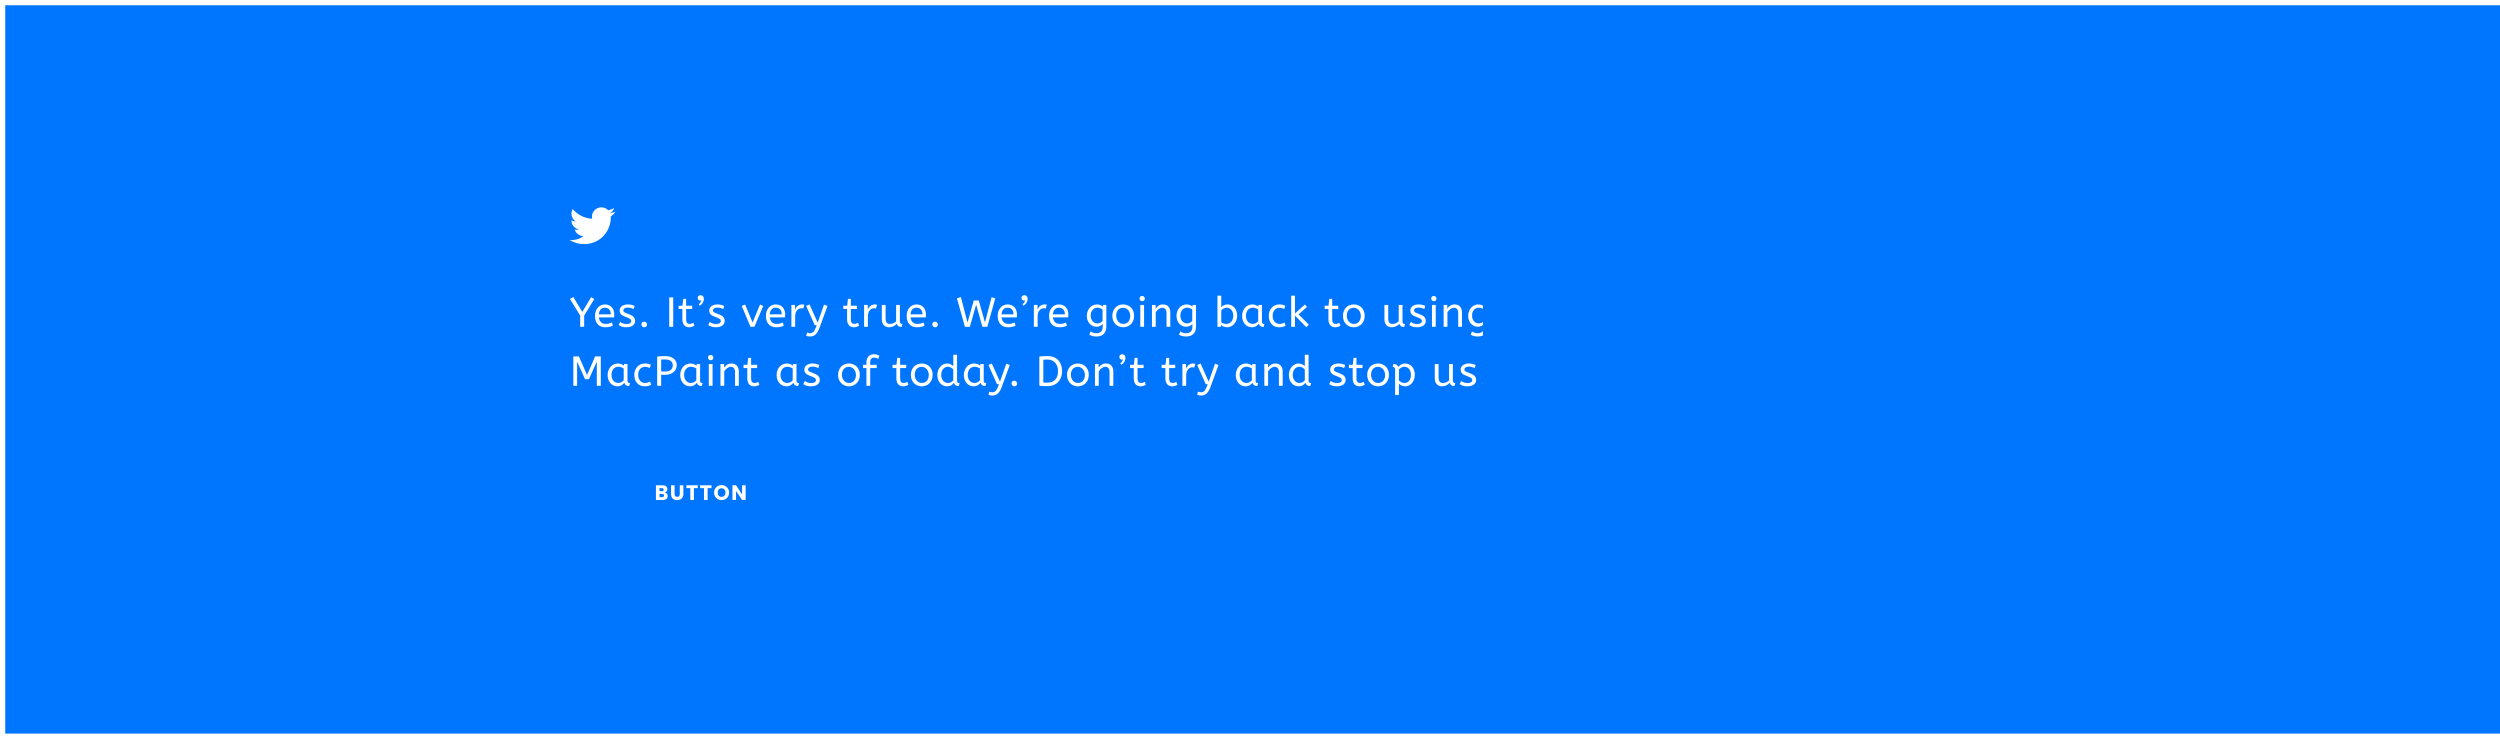 <svg width="1905" height="563" viewBox="0 0 1905 563" fill="none" xmlns="http://www.w3.org/2000/svg">
<g filter="url(#filter0_d)">
<rect x="4" width="2000" height="555" fill="#0076FF"/>
<rect x="434" y="342" width="200" height="58" fill="#0076FF"/>
<path d="M506.62 371.24C507.271 371.379 507.793 371.704 508.188 372.216C508.583 372.717 508.78 373.293 508.78 373.944C508.78 374.883 508.449 375.629 507.788 376.184C507.137 376.728 506.225 377 505.052 377H499.82V365.768H504.876C506.017 365.768 506.908 366.029 507.548 366.552C508.199 367.075 508.524 367.784 508.524 368.68C508.524 369.341 508.348 369.891 507.996 370.328C507.655 370.765 507.196 371.069 506.62 371.24ZM502.556 370.312H504.348C504.796 370.312 505.137 370.216 505.372 370.024C505.617 369.821 505.74 369.528 505.74 369.144C505.74 368.76 505.617 368.467 505.372 368.264C505.137 368.061 504.796 367.96 504.348 367.96H502.556V370.312ZM504.572 374.792C505.031 374.792 505.383 374.691 505.628 374.488C505.884 374.275 506.012 373.971 506.012 373.576C506.012 373.181 505.879 372.872 505.612 372.648C505.356 372.424 504.999 372.312 504.54 372.312H502.556V374.792H504.572ZM514.055 365.768V372.488C514.055 373.16 514.22 373.677 514.551 374.04C514.882 374.403 515.367 374.584 516.007 374.584C516.647 374.584 517.138 374.403 517.479 374.04C517.82 373.677 517.991 373.16 517.991 372.488V365.768H520.727V372.472C520.727 373.475 520.514 374.323 520.087 375.016C519.66 375.709 519.084 376.232 518.359 376.584C517.644 376.936 516.844 377.112 515.959 377.112C515.074 377.112 514.279 376.941 513.575 376.6C512.882 376.248 512.332 375.725 511.927 375.032C511.522 374.328 511.319 373.475 511.319 372.472V365.768H514.055ZM531.728 365.768V367.96H528.752V377H526.016V367.96H523.04V365.768H531.728ZM542.181 365.768V367.96H539.205V377H536.469V367.96H533.493V365.768H542.181ZM549.867 377.112C548.811 377.112 547.84 376.867 546.955 376.376C546.08 375.885 545.381 375.203 544.859 374.328C544.346 373.443 544.09 372.451 544.09 371.352C544.09 370.253 544.346 369.267 544.859 368.392C545.381 367.517 546.08 366.835 546.955 366.344C547.84 365.853 548.811 365.608 549.867 365.608C550.923 365.608 551.888 365.853 552.763 366.344C553.648 366.835 554.341 367.517 554.843 368.392C555.355 369.267 555.611 370.253 555.611 371.352C555.611 372.451 555.355 373.443 554.843 374.328C554.331 375.203 553.637 375.885 552.763 376.376C551.888 376.867 550.923 377.112 549.867 377.112ZM549.867 374.616C550.763 374.616 551.477 374.317 552.01 373.72C552.555 373.123 552.827 372.333 552.827 371.352C552.827 370.36 552.555 369.571 552.01 368.984C551.477 368.387 550.763 368.088 549.867 368.088C548.96 368.088 548.235 368.381 547.691 368.968C547.157 369.555 546.891 370.349 546.891 371.352C546.891 372.344 547.157 373.139 547.691 373.736C548.235 374.323 548.96 374.616 549.867 374.616ZM568.181 377H565.445L560.869 370.072V377H558.133V365.768H560.869L565.445 372.728V365.768H568.181V377Z" fill="white"/>
<g clip-path="url(#clip0)">
<path d="M443.728 233.672L450.448 222.44L452.848 223.848L445.136 236.488V245H442.096V236.488L434.32 223.848L436.88 222.312L443.728 233.672ZM456.335 237.864C456.527 239.421 457.071 240.637 457.967 241.512C458.863 242.387 460.047 242.824 461.519 242.824C462.479 242.824 463.343 242.728 464.111 242.536C464.879 242.323 465.615 242.056 466.319 241.736L466.991 244.2C466.223 244.563 465.359 244.851 464.399 245.064C463.439 245.277 462.362 245.384 461.167 245.384C459.973 245.384 458.895 245.192 457.935 244.808C456.975 244.403 456.154 243.837 455.471 243.112C454.81 242.365 454.298 241.459 453.935 240.392C453.573 239.304 453.391 238.067 453.391 236.68C453.391 235.443 453.573 234.291 453.935 233.224C454.298 232.157 454.81 231.24 455.471 230.472C456.133 229.683 456.922 229.075 457.839 228.648C458.757 228.2 459.781 227.976 460.911 227.976C462.106 227.976 463.151 228.179 464.047 228.584C464.943 228.989 465.69 229.544 466.287 230.248C466.885 230.952 467.333 231.773 467.631 232.712C467.93 233.651 468.079 234.643 468.079 235.688C468.079 236.435 468.047 237.16 467.983 237.864H456.335ZM460.847 230.472C459.589 230.472 458.554 230.899 457.743 231.752C456.954 232.605 456.474 233.864 456.303 235.528H465.423C465.423 233.907 465.018 232.659 464.207 231.784C463.397 230.909 462.277 230.472 460.847 230.472ZM472.583 241.256C473.137 241.747 473.831 242.141 474.663 242.44C475.516 242.739 476.423 242.888 477.383 242.888C478.577 242.888 479.473 242.696 480.071 242.312C480.689 241.907 480.999 241.395 480.999 240.776C480.999 240.456 480.935 240.157 480.807 239.88C480.7 239.603 480.487 239.336 480.167 239.08C479.868 238.824 479.452 238.579 478.919 238.344C478.385 238.088 477.692 237.811 476.839 237.512C475.26 236.979 474.087 236.349 473.319 235.624C472.551 234.877 472.167 233.853 472.167 232.552C472.167 231.912 472.305 231.315 472.583 230.76C472.881 230.205 473.297 229.725 473.831 229.32C474.385 228.893 475.047 228.563 475.815 228.328C476.604 228.093 477.5 227.976 478.503 227.976C479.591 227.976 480.54 228.093 481.351 228.328C482.183 228.541 482.929 228.819 483.591 229.16L482.791 231.528C482.215 231.187 481.553 230.909 480.807 230.696C480.081 230.483 479.271 230.376 478.375 230.376C477.265 230.376 476.423 230.6 475.847 231.048C475.271 231.496 474.983 231.987 474.983 232.52C474.983 232.776 475.025 233.011 475.111 233.224C475.217 233.437 475.399 233.64 475.655 233.832C475.911 234.024 476.252 234.216 476.679 234.408C477.105 234.6 477.639 234.803 478.279 235.016C479.324 235.379 480.209 235.752 480.935 236.136C481.66 236.499 482.247 236.904 482.695 237.352C483.143 237.8 483.463 238.291 483.655 238.824C483.847 239.336 483.943 239.912 483.943 240.552C483.943 241.299 483.783 241.971 483.463 242.568C483.143 243.165 482.695 243.677 482.119 244.104C481.543 244.509 480.839 244.819 480.007 245.032C479.196 245.267 478.289 245.384 477.287 245.384C476.007 245.384 474.865 245.224 473.863 244.904C472.86 244.584 472.028 244.168 471.367 243.656L472.583 241.256ZM488.76 243.24C488.76 242.579 488.942 242.056 489.304 241.672C489.688 241.288 490.222 241.096 490.904 241.096C491.459 241.096 491.95 241.309 492.376 241.736C492.824 242.163 493.048 242.664 493.048 243.24C493.048 243.88 492.846 244.403 492.44 244.808C492.035 245.192 491.523 245.384 490.904 245.384C490.328 245.384 489.827 245.171 489.4 244.744C488.974 244.317 488.76 243.816 488.76 243.24ZM509.949 245V222.6H512.989V245H509.949ZM520.643 223.72H522.851V228.968H527.459V231.464H522.851V239.496C522.851 240.115 522.915 240.637 523.043 241.064C523.192 241.491 523.384 241.832 523.619 242.088C523.854 242.344 524.131 242.536 524.451 242.664C524.792 242.771 525.144 242.824 525.507 242.824C526.04 242.824 526.542 242.739 527.011 242.568C527.48 242.397 527.928 242.195 528.355 241.96L529.155 244.264C528.728 244.52 528.152 244.765 527.427 245C526.702 245.256 525.944 245.384 525.155 245.384C523.555 245.384 522.286 244.861 521.347 243.816C520.43 242.771 519.971 241.256 519.971 239.272V231.464H517.091V228.968H520.035L520.643 223.72ZM531.658 222.984C531.658 222.365 531.861 221.875 532.266 221.512C532.672 221.128 533.184 220.936 533.802 220.936C534.549 220.936 535.157 221.181 535.626 221.672C536.117 222.163 536.362 222.867 536.362 223.784C536.362 224.765 536.074 225.736 535.498 226.696C534.944 227.635 534.154 228.381 533.13 228.936L532.394 227.816C532.949 227.432 533.386 227.005 533.706 226.536C534.048 226.067 534.272 225.523 534.378 224.904C534.186 224.989 533.962 225.032 533.706 225.032C533.109 225.032 532.618 224.84 532.234 224.456C531.85 224.072 531.658 223.581 531.658 222.984ZM540.853 241.256C541.408 241.747 542.101 242.141 542.933 242.44C543.787 242.739 544.693 242.888 545.653 242.888C546.848 242.888 547.744 242.696 548.341 242.312C548.96 241.907 549.269 241.395 549.269 240.776C549.269 240.456 549.205 240.157 549.077 239.88C548.971 239.603 548.757 239.336 548.437 239.08C548.139 238.824 547.723 238.579 547.189 238.344C546.656 238.088 545.963 237.811 545.109 237.512C543.531 236.979 542.357 236.349 541.589 235.624C540.821 234.877 540.437 233.853 540.437 232.552C540.437 231.912 540.576 231.315 540.853 230.76C541.152 230.205 541.568 229.725 542.101 229.32C542.656 228.893 543.317 228.563 544.085 228.328C544.875 228.093 545.771 227.976 546.773 227.976C547.861 227.976 548.811 228.093 549.621 228.328C550.453 228.541 551.2 228.819 551.861 229.16L551.061 231.528C550.485 231.187 549.824 230.909 549.077 230.696C548.352 230.483 547.541 230.376 546.645 230.376C545.536 230.376 544.693 230.6 544.117 231.048C543.541 231.496 543.253 231.987 543.253 232.52C543.253 232.776 543.296 233.011 543.381 233.224C543.488 233.437 543.669 233.64 543.925 233.832C544.181 234.024 544.523 234.216 544.949 234.408C545.376 234.6 545.909 234.803 546.549 235.016C547.595 235.379 548.48 235.752 549.205 236.136C549.931 236.499 550.517 236.904 550.965 237.352C551.413 237.8 551.733 238.291 551.925 238.824C552.117 239.336 552.213 239.912 552.213 240.552C552.213 241.299 552.053 241.971 551.733 242.568C551.413 243.165 550.965 243.677 550.389 244.104C549.813 244.509 549.109 244.819 548.277 245.032C547.467 245.267 546.56 245.384 545.557 245.384C544.277 245.384 543.136 245.224 542.133 244.904C541.131 244.584 540.299 244.168 539.637 243.656L540.853 241.256ZM565.178 229.128L567.802 228.04L573.466 241.736L579.13 228.04L581.594 229.128L574.874 245H571.866L565.178 229.128ZM586.568 237.864C586.76 239.421 587.304 240.637 588.2 241.512C589.096 242.387 590.28 242.824 591.752 242.824C592.712 242.824 593.576 242.728 594.344 242.536C595.112 242.323 595.848 242.056 596.552 241.736L597.224 244.2C596.456 244.563 595.592 244.851 594.632 245.064C593.672 245.277 592.595 245.384 591.4 245.384C590.205 245.384 589.128 245.192 588.168 244.808C587.208 244.403 586.387 243.837 585.704 243.112C585.043 242.365 584.531 241.459 584.168 240.392C583.805 239.304 583.624 238.067 583.624 236.68C583.624 235.443 583.805 234.291 584.168 233.224C584.531 232.157 585.043 231.24 585.704 230.472C586.365 229.683 587.155 229.075 588.072 228.648C588.989 228.2 590.013 227.976 591.144 227.976C592.339 227.976 593.384 228.179 594.28 228.584C595.176 228.989 595.923 229.544 596.52 230.248C597.117 230.952 597.565 231.773 597.864 232.712C598.163 233.651 598.312 234.643 598.312 235.688C598.312 236.435 598.28 237.16 598.216 237.864H586.568ZM591.08 230.472C589.821 230.472 588.787 230.899 587.976 231.752C587.187 232.605 586.707 233.864 586.536 235.528H595.656C595.656 233.907 595.251 232.659 594.44 231.784C593.629 230.909 592.509 230.472 591.08 230.472ZM612.063 231.144C611.658 230.973 611.178 230.888 610.623 230.888C610.026 230.888 609.439 231.016 608.863 231.272C608.309 231.528 607.807 231.912 607.359 232.424C606.933 232.936 606.581 233.597 606.303 234.408C606.047 235.197 605.919 236.136 605.919 237.224V245H603.039V228.36H605.823V231.976C606.015 231.464 606.271 230.963 606.591 230.472C606.911 229.981 607.285 229.555 607.711 229.192C608.159 228.829 608.671 228.541 609.247 228.328C609.823 228.093 610.463 227.976 611.167 227.976C611.487 227.976 611.797 227.997 612.095 228.04C612.415 228.061 612.693 228.104 612.927 228.168L612.063 231.144ZM617.125 252.424C616.485 252.424 615.92 252.36 615.429 252.232C614.96 252.104 614.587 251.955 614.309 251.784L614.949 249.384C615.205 249.533 615.515 249.661 615.877 249.768C616.261 249.875 616.699 249.928 617.189 249.928C617.637 249.928 618.053 249.864 618.437 249.736C618.843 249.608 619.227 249.384 619.589 249.064C619.952 248.744 620.293 248.307 620.613 247.752C620.955 247.197 621.285 246.504 621.605 245.672L622.341 243.752H620.805L614.309 229.128L616.869 227.976L623.077 241.832L627.909 228.104L630.565 229.128L624.453 245.832C623.984 247.112 623.483 248.168 622.949 249C622.437 249.853 621.883 250.536 621.285 251.048C620.688 251.56 620.037 251.912 619.333 252.104C618.651 252.317 617.915 252.424 617.125 252.424ZM646.143 223.72H648.351V228.968H652.959V231.464H648.351V239.496C648.351 240.115 648.415 240.637 648.543 241.064C648.692 241.491 648.884 241.832 649.119 242.088C649.353 242.344 649.631 242.536 649.951 242.664C650.292 242.771 650.644 242.824 651.007 242.824C651.54 242.824 652.041 242.739 652.511 242.568C652.98 242.397 653.428 242.195 653.855 241.96L654.655 244.264C654.228 244.52 653.652 244.765 652.927 245C652.201 245.256 651.444 245.384 650.655 245.384C649.055 245.384 647.785 244.861 646.847 243.816C645.929 242.771 645.471 241.256 645.471 239.272V231.464H642.591V228.968H645.535L646.143 223.72ZM667.462 231.144C667.057 230.973 666.577 230.888 666.022 230.888C665.425 230.888 664.838 231.016 664.262 231.272C663.708 231.528 663.206 231.912 662.758 232.424C662.332 232.936 661.98 233.597 661.702 234.408C661.446 235.197 661.318 236.136 661.318 237.224V245H658.438V228.36H661.222V231.976C661.414 231.464 661.67 230.963 661.99 230.472C662.31 229.981 662.684 229.555 663.11 229.192C663.558 228.829 664.07 228.541 664.646 228.328C665.222 228.093 665.862 227.976 666.566 227.976C666.886 227.976 667.196 227.997 667.494 228.04C667.814 228.061 668.092 228.104 668.326 228.168L667.462 231.144ZM686.989 245.16C685.965 245.16 685.154 244.957 684.557 244.552C683.959 244.147 683.543 243.56 683.309 242.792C682.562 243.56 681.698 244.189 680.717 244.68C679.757 245.149 678.701 245.384 677.549 245.384C676.823 245.384 676.119 245.267 675.437 245.032C674.775 244.819 674.178 244.467 673.645 243.976C673.133 243.485 672.717 242.845 672.397 242.056C672.098 241.267 671.949 240.307 671.949 239.176V228.36H674.829V238.792C674.829 240.093 675.095 241.096 675.629 241.8C676.183 242.483 677.005 242.824 678.093 242.824C678.989 242.824 679.842 242.653 680.653 242.312C681.463 241.949 682.189 241.469 682.829 240.872V228.36H685.709V240.68C685.709 241.149 685.762 241.533 685.869 241.832C685.975 242.109 686.114 242.333 686.285 242.504C686.455 242.653 686.658 242.76 686.893 242.824C687.127 242.888 687.362 242.92 687.597 242.92L686.989 245.16ZM693.822 237.864C694.014 239.421 694.558 240.637 695.454 241.512C696.35 242.387 697.534 242.824 699.006 242.824C699.966 242.824 700.83 242.728 701.598 242.536C702.366 242.323 703.102 242.056 703.806 241.736L704.478 244.2C703.71 244.563 702.846 244.851 701.886 245.064C700.926 245.277 699.848 245.384 698.654 245.384C697.459 245.384 696.382 245.192 695.422 244.808C694.462 244.403 693.64 243.837 692.958 243.112C692.296 242.365 691.784 241.459 691.422 240.392C691.059 239.304 690.878 238.067 690.878 236.68C690.878 235.443 691.059 234.291 691.422 233.224C691.784 232.157 692.296 231.24 692.958 230.472C693.619 229.683 694.408 229.075 695.326 228.648C696.243 228.2 697.267 227.976 698.398 227.976C699.592 227.976 700.638 228.179 701.534 228.584C702.43 228.989 703.176 229.544 703.774 230.248C704.371 230.952 704.819 231.773 705.118 232.712C705.416 233.651 705.566 234.643 705.566 235.688C705.566 236.435 705.534 237.16 705.47 237.864H693.822ZM698.334 230.472C697.075 230.472 696.04 230.899 695.23 231.752C694.44 232.605 693.96 233.864 693.79 235.528H702.91C702.91 233.907 702.504 232.659 701.694 231.784C700.883 230.909 699.763 230.472 698.334 230.472ZM710.389 243.24C710.389 242.579 710.57 242.056 710.933 241.672C711.317 241.288 711.85 241.096 712.533 241.096C713.087 241.096 713.578 241.309 714.005 241.736C714.453 242.163 714.677 242.664 714.677 243.24C714.677 243.88 714.474 244.403 714.069 244.808C713.663 245.192 713.151 245.384 712.533 245.384C711.957 245.384 711.455 245.171 711.029 244.744C710.602 244.317 710.389 243.816 710.389 243.24ZM729.178 223.336L732.186 222.376L737.242 241.768L742.01 224.936H745.818L750.554 241.768L755.578 222.472L758.394 223.336L752.346 245H748.57L743.834 228.168L739.034 245H735.258L729.178 223.336ZM763.19 237.864C763.382 239.421 763.926 240.637 764.822 241.512C765.718 242.387 766.902 242.824 768.374 242.824C769.334 242.824 770.198 242.728 770.966 242.536C771.734 242.323 772.47 242.056 773.174 241.736L773.846 244.2C773.078 244.563 772.214 244.851 771.254 245.064C770.294 245.277 769.216 245.384 768.022 245.384C766.827 245.384 765.75 245.192 764.79 244.808C763.83 244.403 763.008 243.837 762.326 243.112C761.664 242.365 761.152 241.459 760.79 240.392C760.427 239.304 760.246 238.067 760.246 236.68C760.246 235.443 760.427 234.291 760.79 233.224C761.152 232.157 761.664 231.24 762.326 230.472C762.987 229.683 763.776 229.075 764.694 228.648C765.611 228.2 766.635 227.976 767.766 227.976C768.96 227.976 770.006 228.179 770.902 228.584C771.798 228.989 772.544 229.544 773.142 230.248C773.739 230.952 774.187 231.773 774.486 232.712C774.784 233.651 774.934 234.643 774.934 235.688C774.934 236.435 774.902 237.16 774.838 237.864H763.19ZM767.702 230.472C766.443 230.472 765.408 230.899 764.598 231.752C763.808 232.605 763.328 233.864 763.158 235.528H772.278C772.278 233.907 771.872 232.659 771.062 231.784C770.251 230.909 769.131 230.472 767.702 230.472ZM778.381 222.984C778.381 222.365 778.583 221.875 778.989 221.512C779.394 221.128 779.906 220.936 780.525 220.936C781.271 220.936 781.879 221.181 782.349 221.672C782.839 222.163 783.085 222.867 783.085 223.784C783.085 224.765 782.797 225.736 782.221 226.696C781.666 227.635 780.877 228.381 779.853 228.936L779.117 227.816C779.671 227.432 780.109 227.005 780.429 226.536C780.77 226.067 780.994 225.523 781.101 224.904C780.909 224.989 780.685 225.032 780.429 225.032C779.831 225.032 779.341 224.84 778.957 224.456C778.573 224.072 778.381 223.581 778.381 222.984ZM796.824 231.144C796.418 230.973 795.938 230.888 795.384 230.888C794.786 230.888 794.2 231.016 793.624 231.272C793.069 231.528 792.568 231.912 792.12 232.424C791.693 232.936 791.341 233.597 791.064 234.408C790.808 235.197 790.68 236.136 790.68 237.224V245H787.8V228.36H790.584V231.976C790.776 231.464 791.032 230.963 791.352 230.472C791.672 229.981 792.045 229.555 792.472 229.192C792.92 228.829 793.432 228.541 794.008 228.328C794.584 228.093 795.224 227.976 795.928 227.976C796.248 227.976 796.557 227.997 796.856 228.04C797.176 228.061 797.453 228.104 797.688 228.168L796.824 231.144ZM802.325 237.864C802.517 239.421 803.061 240.637 803.957 241.512C804.853 242.387 806.037 242.824 807.509 242.824C808.469 242.824 809.333 242.728 810.101 242.536C810.869 242.323 811.605 242.056 812.309 241.736L812.981 244.2C812.213 244.563 811.349 244.851 810.389 245.064C809.429 245.277 808.352 245.384 807.157 245.384C805.962 245.384 804.885 245.192 803.925 244.808C802.965 244.403 802.144 243.837 801.461 243.112C800.8 242.365 800.288 241.459 799.925 240.392C799.562 239.304 799.381 238.067 799.381 236.68C799.381 235.443 799.562 234.291 799.925 233.224C800.288 232.157 800.8 231.24 801.461 230.472C802.122 229.683 802.912 229.075 803.829 228.648C804.746 228.2 805.77 227.976 806.901 227.976C808.096 227.976 809.141 228.179 810.037 228.584C810.933 228.989 811.68 229.544 812.277 230.248C812.874 230.952 813.322 231.773 813.621 232.712C813.92 233.651 814.069 234.643 814.069 235.688C814.069 236.435 814.037 237.16 813.973 237.864H802.325ZM806.837 230.472C805.578 230.472 804.544 230.899 803.733 231.752C802.944 232.605 802.464 233.864 802.293 235.528H811.413C811.413 233.907 811.008 232.659 810.197 231.784C809.386 230.909 808.266 230.472 806.837 230.472ZM835.871 227.976C836.831 227.976 837.684 228.136 838.431 228.456C839.199 228.776 839.86 229.171 840.415 229.64V228.36H843.039V244.616C843.039 246.003 842.857 247.187 842.495 248.168C842.132 249.149 841.609 249.949 840.927 250.568C840.265 251.208 839.465 251.677 838.527 251.976C837.588 252.275 836.543 252.424 835.391 252.424C834.388 252.424 833.428 252.307 832.511 252.072C831.593 251.837 830.772 251.485 830.047 251.016L831.103 248.52C831.615 248.925 832.212 249.256 832.895 249.512C833.577 249.789 834.409 249.928 835.391 249.928C836.905 249.928 838.089 249.533 838.943 248.744C839.817 247.955 840.255 246.675 840.255 244.904V242.856C839.828 243.368 839.209 243.859 838.399 244.328C837.609 244.776 836.66 245 835.551 245C834.612 245 833.695 244.819 832.799 244.456C831.903 244.072 831.113 243.528 830.431 242.824C829.748 242.099 829.193 241.224 828.767 240.2C828.361 239.155 828.159 237.96 828.159 236.616C828.159 235.379 828.361 234.237 828.767 233.192C829.172 232.125 829.716 231.208 830.399 230.44C831.103 229.672 831.924 229.075 832.863 228.648C833.801 228.2 834.804 227.976 835.871 227.976ZM836.191 242.44C837.044 242.44 837.812 242.248 838.495 241.864C839.177 241.48 839.732 241.032 840.159 240.52V231.816C839.668 231.475 839.103 231.165 838.463 230.888C837.823 230.611 837.055 230.472 836.159 230.472C835.497 230.472 834.857 230.611 834.239 230.888C833.641 231.144 833.108 231.528 832.639 232.04C832.169 232.552 831.796 233.181 831.519 233.928C831.241 234.653 831.103 235.496 831.103 236.456C831.103 237.373 831.241 238.205 831.519 238.952C831.796 239.677 832.169 240.307 832.639 240.84C833.108 241.352 833.641 241.747 834.239 242.024C834.857 242.301 835.508 242.44 836.191 242.44ZM861.238 236.68C861.238 235.848 861.1 235.059 860.822 234.312C860.566 233.565 860.193 232.915 859.702 232.36C859.233 231.805 858.668 231.368 858.006 231.048C857.366 230.707 856.662 230.536 855.894 230.536C854.209 230.536 852.897 231.091 851.958 232.2C851.02 233.309 850.55 234.781 850.55 236.616C850.55 237.448 850.678 238.248 850.934 239.016C851.212 239.763 851.585 240.424 852.054 241C852.545 241.555 853.11 242.003 853.75 242.344C854.412 242.664 855.126 242.824 855.894 242.824C856.726 242.824 857.473 242.675 858.134 242.376C858.796 242.077 859.35 241.661 859.798 241.128C860.268 240.573 860.62 239.923 860.854 239.176C861.11 238.429 861.238 237.597 861.238 236.68ZM847.606 236.68C847.606 235.336 847.82 234.131 848.246 233.064C848.673 231.976 849.249 231.059 849.974 230.312C850.721 229.565 851.596 228.989 852.598 228.584C853.622 228.179 854.721 227.976 855.894 227.976C857.046 227.976 858.124 228.179 859.126 228.584C860.15 228.989 861.036 229.565 861.782 230.312C862.529 231.059 863.116 231.965 863.542 233.032C863.969 234.099 864.182 235.293 864.182 236.616C864.182 237.939 863.969 239.144 863.542 240.232C863.137 241.299 862.561 242.216 861.814 242.984C861.068 243.752 860.182 244.349 859.158 244.776C858.156 245.181 857.068 245.384 855.894 245.384C854.7 245.384 853.59 245.171 852.566 244.744C851.564 244.317 850.689 243.72 849.942 242.952C849.217 242.184 848.641 241.267 848.214 240.2C847.809 239.133 847.606 237.96 847.606 236.68ZM871.78 245H868.9V228.36H871.78V245ZM870.34 225.512C869.786 225.512 869.306 225.32 868.9 224.936C868.516 224.531 868.324 224.051 868.324 223.496C868.324 222.877 868.506 222.387 868.868 222.024C869.231 221.661 869.722 221.48 870.34 221.48C870.895 221.48 871.364 221.683 871.748 222.088C872.154 222.472 872.356 222.941 872.356 223.496C872.356 224.115 872.175 224.605 871.812 224.968C871.45 225.331 870.959 225.512 870.34 225.512ZM880.573 231.144C881.17 230.248 881.928 229.501 882.845 228.904C883.784 228.285 884.893 227.976 886.173 227.976C888.05 227.976 889.448 228.541 890.365 229.672C891.304 230.803 891.773 232.296 891.773 234.152V245H888.893V234.472C888.893 233.256 888.616 232.296 888.061 231.592C887.506 230.867 886.717 230.504 885.693 230.504C885.202 230.504 884.722 230.6 884.253 230.792C883.784 230.963 883.325 231.208 882.877 231.528C882.45 231.848 882.045 232.221 881.661 232.648C881.298 233.075 880.968 233.523 880.669 233.992V245H877.789V228.36H880.573V231.144ZM904.208 227.976C905.168 227.976 906.021 228.136 906.768 228.456C907.536 228.776 908.197 229.171 908.752 229.64V228.36H911.376V244.616C911.376 246.003 911.194 247.187 910.832 248.168C910.469 249.149 909.946 249.949 909.264 250.568C908.602 251.208 907.802 251.677 906.864 251.976C905.925 252.275 904.88 252.424 903.728 252.424C902.725 252.424 901.765 252.307 900.848 252.072C899.93 251.837 899.109 251.485 898.384 251.016L899.44 248.52C899.952 248.925 900.549 249.256 901.232 249.512C901.914 249.789 902.746 249.928 903.728 249.928C905.242 249.928 906.426 249.533 907.28 248.744C908.154 247.955 908.592 246.675 908.592 244.904V242.856C908.165 243.368 907.546 243.859 906.736 244.328C905.946 244.776 904.997 245 903.888 245C902.949 245 902.032 244.819 901.136 244.456C900.24 244.072 899.45 243.528 898.768 242.824C898.085 242.099 897.53 241.224 897.104 240.2C896.698 239.155 896.496 237.96 896.496 236.616C896.496 235.379 896.698 234.237 897.104 233.192C897.509 232.125 898.053 231.208 898.736 230.44C899.44 229.672 900.261 229.075 901.2 228.648C902.138 228.2 903.141 227.976 904.208 227.976ZM904.528 242.44C905.381 242.44 906.149 242.248 906.832 241.864C907.514 241.48 908.069 241.032 908.496 240.52V231.816C908.005 231.475 907.44 231.165 906.8 230.888C906.16 230.611 905.392 230.472 904.496 230.472C903.834 230.472 903.194 230.611 902.576 230.888C901.978 231.144 901.445 231.528 900.976 232.04C900.506 232.552 900.133 233.181 899.856 233.928C899.578 234.653 899.44 235.496 899.44 236.456C899.44 237.373 899.578 238.205 899.856 238.952C900.133 239.677 900.506 240.307 900.976 240.84C901.445 241.352 901.978 241.747 902.576 242.024C903.194 242.301 903.845 242.44 904.528 242.44ZM927.706 221.32H930.586V230.088C930.799 229.853 931.066 229.608 931.386 229.352C931.706 229.096 932.058 228.872 932.442 228.68C932.847 228.467 933.295 228.296 933.786 228.168C934.277 228.04 934.81 227.976 935.386 227.976C936.346 227.976 937.263 228.168 938.138 228.552C939.034 228.936 939.813 229.491 940.474 230.216C941.157 230.941 941.701 231.837 942.106 232.904C942.511 233.971 942.714 235.176 942.714 236.52C942.714 237.843 942.501 239.048 942.074 240.136C941.647 241.224 941.082 242.163 940.378 242.952C939.674 243.72 938.863 244.317 937.946 244.744C937.05 245.171 936.133 245.384 935.194 245.384C934.234 245.384 933.327 245.213 932.474 244.872C931.642 244.531 930.949 244.115 930.394 243.624V245H927.706V221.32ZM939.77 236.616C939.77 235.656 939.631 234.803 939.354 234.056C939.098 233.288 938.735 232.637 938.266 232.104C937.818 231.571 937.285 231.165 936.666 230.888C936.069 230.611 935.429 230.472 934.746 230.472C933.829 230.472 932.997 230.707 932.25 231.176C931.525 231.624 930.97 232.115 930.586 232.648V241.544C931.077 241.928 931.653 242.237 932.314 242.472C932.975 242.707 933.679 242.824 934.426 242.824C935.194 242.824 935.909 242.675 936.57 242.376C937.231 242.077 937.797 241.661 938.266 241.128C938.735 240.573 939.098 239.923 939.354 239.176C939.631 238.408 939.77 237.555 939.77 236.616ZM946.475 236.776C946.475 235.539 946.667 234.387 947.051 233.32C947.435 232.232 947.968 231.293 948.651 230.504C949.355 229.715 950.187 229.096 951.147 228.648C952.128 228.2 953.195 227.976 954.347 227.976C955.307 227.976 956.171 228.147 956.939 228.488C957.728 228.808 958.411 229.213 958.987 229.704V228.36H961.611V240.968C961.611 241.779 961.803 242.312 962.187 242.568C962.592 242.803 963.029 242.92 963.499 242.92L962.891 245.16C960.843 245.16 959.605 244.328 959.179 242.664C958.923 243.005 958.624 243.347 958.283 243.688C957.963 244.008 957.589 244.296 957.163 244.552C956.736 244.808 956.256 245.011 955.723 245.16C955.189 245.309 954.603 245.384 953.963 245.384C952.917 245.384 951.936 245.181 951.019 244.776C950.123 244.371 949.333 243.795 948.651 243.048C947.989 242.301 947.456 241.405 947.051 240.36C946.667 239.293 946.475 238.099 946.475 236.776ZM954.603 242.824C955.413 242.824 956.181 242.632 956.907 242.248C957.632 241.864 958.24 241.363 958.731 240.744V231.816C958.155 231.411 957.515 231.091 956.811 230.856C956.128 230.6 955.403 230.472 954.635 230.472C953.867 230.472 953.163 230.621 952.523 230.92C951.883 231.219 951.328 231.645 950.859 232.2C950.411 232.733 950.059 233.384 949.803 234.152C949.547 234.92 949.419 235.763 949.419 236.68C949.419 237.576 949.547 238.408 949.803 239.176C950.059 239.923 950.421 240.573 950.891 241.128C951.36 241.661 951.904 242.077 952.523 242.376C953.163 242.675 953.856 242.824 954.603 242.824ZM978.545 231.4C977.926 231.101 977.35 230.888 976.817 230.76C976.284 230.611 975.686 230.536 975.025 230.536C974.278 230.536 973.574 230.675 972.913 230.952C972.273 231.229 971.718 231.635 971.249 232.168C970.78 232.68 970.406 233.309 970.129 234.056C969.873 234.803 969.745 235.656 969.745 236.616C969.745 237.491 969.862 238.301 970.097 239.048C970.353 239.795 970.705 240.456 971.153 241.032C971.601 241.587 972.134 242.024 972.753 242.344C973.372 242.664 974.065 242.824 974.833 242.824C975.644 242.824 976.337 242.739 976.913 242.568C977.489 242.397 978.108 242.131 978.769 241.768L979.665 244.2C978.982 244.563 978.236 244.851 977.425 245.064C976.614 245.277 975.686 245.384 974.641 245.384C973.446 245.384 972.369 245.171 971.409 244.744C970.449 244.317 969.628 243.72 968.945 242.952C968.262 242.184 967.729 241.267 967.345 240.2C966.982 239.133 966.801 237.96 966.801 236.68C966.801 235.485 966.982 234.365 967.345 233.32C967.729 232.253 968.273 231.325 968.977 230.536C969.681 229.747 970.524 229.128 971.505 228.68C972.508 228.211 973.628 227.976 974.865 227.976C975.825 227.976 976.657 228.061 977.361 228.232C978.065 228.403 978.748 228.648 979.409 228.968L978.545 231.4ZM983.904 221.32H986.784V234.856L994.304 228.04L995.968 229.864L989.536 235.56L997.376 243.4L995.392 245.32L986.784 236.456V245H983.904V221.32ZM1012.93 223.72H1015.14V228.968H1019.75V231.464H1015.14V239.496C1015.14 240.115 1015.2 240.637 1015.33 241.064C1015.48 241.491 1015.67 241.832 1015.91 242.088C1016.14 242.344 1016.42 242.536 1016.74 242.664C1017.08 242.771 1017.43 242.824 1017.8 242.824C1018.33 242.824 1018.83 242.739 1019.3 242.568C1019.77 242.397 1020.22 242.195 1020.64 241.96L1021.44 244.264C1021.02 244.52 1020.44 244.765 1019.72 245C1018.99 245.256 1018.23 245.384 1017.44 245.384C1015.84 245.384 1014.57 244.861 1013.64 243.816C1012.72 242.771 1012.26 241.256 1012.26 239.272V231.464H1009.38V228.968H1012.32L1012.93 223.72ZM1036.95 236.68C1036.95 235.848 1036.82 235.059 1036.54 234.312C1036.28 233.565 1035.91 232.915 1035.42 232.36C1034.95 231.805 1034.38 231.368 1033.72 231.048C1033.08 230.707 1032.38 230.536 1031.61 230.536C1029.92 230.536 1028.61 231.091 1027.67 232.2C1026.74 233.309 1026.27 234.781 1026.27 236.616C1026.27 237.448 1026.39 238.248 1026.65 239.016C1026.93 239.763 1027.3 240.424 1027.77 241C1028.26 241.555 1028.83 242.003 1029.47 242.344C1030.13 242.664 1030.84 242.824 1031.61 242.824C1032.44 242.824 1033.19 242.675 1033.85 242.376C1034.51 242.077 1035.07 241.661 1035.51 241.128C1035.98 240.573 1036.34 239.923 1036.57 239.176C1036.83 238.429 1036.95 237.597 1036.95 236.68ZM1023.32 236.68C1023.32 235.336 1023.54 234.131 1023.96 233.064C1024.39 231.976 1024.96 231.059 1025.69 230.312C1026.44 229.565 1027.31 228.989 1028.31 228.584C1029.34 228.179 1030.44 227.976 1031.61 227.976C1032.76 227.976 1033.84 228.179 1034.84 228.584C1035.87 228.989 1036.75 229.565 1037.5 230.312C1038.24 231.059 1038.83 231.965 1039.26 233.032C1039.68 234.099 1039.9 235.293 1039.9 236.616C1039.9 237.939 1039.68 239.144 1039.26 240.232C1038.85 241.299 1038.28 242.216 1037.53 242.984C1036.78 243.752 1035.9 244.349 1034.87 244.776C1033.87 245.181 1032.78 245.384 1031.61 245.384C1030.42 245.384 1029.31 245.171 1028.28 244.744C1027.28 244.317 1026.4 243.72 1025.66 242.952C1024.93 242.184 1024.36 241.267 1023.93 240.2C1023.52 239.133 1023.32 237.96 1023.32 236.68ZM1069.98 245.16C1068.95 245.16 1068.14 244.957 1067.55 244.552C1066.95 244.147 1066.53 243.56 1066.3 242.792C1065.55 243.56 1064.69 244.189 1063.71 244.68C1062.75 245.149 1061.69 245.384 1060.54 245.384C1059.81 245.384 1059.11 245.267 1058.43 245.032C1057.76 244.819 1057.17 244.467 1056.63 243.976C1056.12 243.485 1055.71 242.845 1055.39 242.056C1055.09 241.267 1054.94 240.307 1054.94 239.176V228.36H1057.82V238.792C1057.82 240.093 1058.08 241.096 1058.62 241.8C1059.17 242.483 1059.99 242.824 1061.08 242.824C1061.98 242.824 1062.83 242.653 1063.64 242.312C1064.45 241.949 1065.18 241.469 1065.82 240.872V228.36H1068.7V240.68C1068.7 241.149 1068.75 241.533 1068.86 241.832C1068.96 242.109 1069.1 242.333 1069.27 242.504C1069.44 242.653 1069.65 242.76 1069.88 242.824C1070.12 242.888 1070.35 242.92 1070.59 242.92L1069.98 245.16ZM1075.08 241.256C1075.63 241.747 1076.32 242.141 1077.16 242.44C1078.01 242.739 1078.92 242.888 1079.88 242.888C1081.07 242.888 1081.97 242.696 1082.56 242.312C1083.18 241.907 1083.49 241.395 1083.49 240.776C1083.49 240.456 1083.43 240.157 1083.3 239.88C1083.19 239.603 1082.98 239.336 1082.66 239.08C1082.36 238.824 1081.94 238.579 1081.41 238.344C1080.88 238.088 1080.18 237.811 1079.33 237.512C1077.75 236.979 1076.58 236.349 1075.81 235.624C1075.04 234.877 1074.66 233.853 1074.66 232.552C1074.66 231.912 1074.8 231.315 1075.08 230.76C1075.37 230.205 1075.79 229.725 1076.32 229.32C1076.88 228.893 1077.54 228.563 1078.31 228.328C1079.1 228.093 1079.99 227.976 1081 227.976C1082.08 227.976 1083.03 228.093 1083.84 228.328C1084.68 228.541 1085.42 228.819 1086.08 229.16L1085.28 231.528C1084.71 231.187 1084.05 230.909 1083.3 230.696C1082.57 230.483 1081.76 230.376 1080.87 230.376C1079.76 230.376 1078.92 230.6 1078.34 231.048C1077.76 231.496 1077.48 231.987 1077.48 232.52C1077.48 232.776 1077.52 233.011 1077.6 233.224C1077.71 233.437 1077.89 233.64 1078.15 233.832C1078.4 234.024 1078.74 234.216 1079.17 234.408C1079.6 234.6 1080.13 234.803 1080.77 235.016C1081.82 235.379 1082.7 235.752 1083.43 236.136C1084.15 236.499 1084.74 236.904 1085.19 237.352C1085.64 237.8 1085.96 238.291 1086.15 238.824C1086.34 239.336 1086.44 239.912 1086.44 240.552C1086.44 241.299 1086.28 241.971 1085.96 242.568C1085.64 243.165 1085.19 243.677 1084.61 244.104C1084.04 244.509 1083.33 244.819 1082.5 245.032C1081.69 245.267 1080.78 245.384 1079.78 245.384C1078.5 245.384 1077.36 245.224 1076.36 244.904C1075.35 244.584 1074.52 244.168 1073.86 243.656L1075.08 241.256ZM1094.04 245H1091.16V228.36H1094.04V245ZM1092.6 225.512C1092.04 225.512 1091.56 225.32 1091.16 224.936C1090.77 224.531 1090.58 224.051 1090.58 223.496C1090.58 222.877 1090.76 222.387 1091.13 222.024C1091.49 221.661 1091.98 221.48 1092.6 221.48C1093.15 221.48 1093.62 221.683 1094.01 222.088C1094.41 222.472 1094.61 222.941 1094.61 223.496C1094.61 224.115 1094.43 224.605 1094.07 224.968C1093.71 225.331 1093.22 225.512 1092.6 225.512ZM1102.83 231.144C1103.43 230.248 1104.18 229.501 1105.1 228.904C1106.04 228.285 1107.15 227.976 1108.43 227.976C1110.31 227.976 1111.7 228.541 1112.62 229.672C1113.56 230.803 1114.03 232.296 1114.03 234.152V245H1111.15V234.472C1111.15 233.256 1110.87 232.296 1110.32 231.592C1109.76 230.867 1108.97 230.504 1107.95 230.504C1107.46 230.504 1106.98 230.6 1106.51 230.792C1106.04 230.963 1105.58 231.208 1105.13 231.528C1104.71 231.848 1104.3 232.221 1103.92 232.648C1103.56 233.075 1103.22 233.523 1102.93 233.992V245H1100.05V228.36H1102.83V231.144ZM1126.46 227.976C1127.42 227.976 1128.28 228.136 1129.02 228.456C1129.79 228.776 1130.45 229.171 1131.01 229.64V228.36H1133.63V244.616C1133.63 246.003 1133.45 247.187 1133.09 248.168C1132.73 249.149 1132.2 249.949 1131.52 250.568C1130.86 251.208 1130.06 251.677 1129.12 251.976C1128.18 252.275 1127.14 252.424 1125.98 252.424C1124.98 252.424 1124.02 252.307 1123.1 252.072C1122.19 251.837 1121.37 251.485 1120.64 251.016L1121.7 248.52C1122.21 248.925 1122.81 249.256 1123.49 249.512C1124.17 249.789 1125 249.928 1125.98 249.928C1127.5 249.928 1128.68 249.533 1129.54 248.744C1130.41 247.955 1130.85 246.675 1130.85 244.904V242.856C1130.42 243.368 1129.8 243.859 1128.99 244.328C1128.2 244.776 1127.25 245 1126.14 245C1125.21 245 1124.29 244.819 1123.39 244.456C1122.5 244.072 1121.71 243.528 1121.02 242.824C1120.34 242.099 1119.79 241.224 1119.36 240.2C1118.96 239.155 1118.75 237.96 1118.75 236.616C1118.75 235.379 1118.96 234.237 1119.36 233.192C1119.77 232.125 1120.31 231.208 1120.99 230.44C1121.7 229.672 1122.52 229.075 1123.46 228.648C1124.4 228.2 1125.4 227.976 1126.46 227.976ZM1126.78 242.44C1127.64 242.44 1128.41 242.248 1129.09 241.864C1129.77 241.48 1130.33 241.032 1130.75 240.52V231.816C1130.26 231.475 1129.7 231.165 1129.06 230.888C1128.42 230.611 1127.65 230.472 1126.75 230.472C1126.09 230.472 1125.45 230.611 1124.83 230.888C1124.24 231.144 1123.7 231.528 1123.23 232.04C1122.76 232.552 1122.39 233.181 1122.11 233.928C1121.84 234.653 1121.7 235.496 1121.7 236.456C1121.7 237.373 1121.84 238.205 1122.11 238.952C1122.39 239.677 1122.76 240.307 1123.23 240.84C1123.7 241.352 1124.24 241.747 1124.83 242.024C1125.45 242.301 1126.1 242.44 1126.78 242.44ZM454.768 271.472L448.784 284.944H445.776L439.76 271.472V290H436.88V267.6H441.136L447.344 281.776L453.456 267.6H457.808V290H454.768V271.472ZM463.016 281.776C463.016 280.539 463.208 279.387 463.592 278.32C463.976 277.232 464.51 276.293 465.192 275.504C465.896 274.715 466.728 274.096 467.688 273.648C468.67 273.2 469.736 272.976 470.888 272.976C471.848 272.976 472.712 273.147 473.48 273.488C474.27 273.808 474.952 274.213 475.528 274.704V273.36H478.152V285.968C478.152 286.779 478.344 287.312 478.728 287.568C479.134 287.803 479.571 287.92 480.04 287.92L479.432 290.16C477.384 290.16 476.147 289.328 475.72 287.664C475.464 288.005 475.166 288.347 474.824 288.688C474.504 289.008 474.131 289.296 473.704 289.552C473.278 289.808 472.798 290.011 472.264 290.16C471.731 290.309 471.144 290.384 470.504 290.384C469.459 290.384 468.478 290.181 467.56 289.776C466.664 289.371 465.875 288.795 465.192 288.048C464.531 287.301 463.998 286.405 463.592 285.36C463.208 284.293 463.016 283.099 463.016 281.776ZM471.144 287.824C471.955 287.824 472.723 287.632 473.448 287.248C474.174 286.864 474.782 286.363 475.272 285.744V276.816C474.696 276.411 474.056 276.091 473.352 275.856C472.67 275.6 471.944 275.472 471.176 275.472C470.408 275.472 469.704 275.621 469.064 275.92C468.424 276.219 467.87 276.645 467.4 277.2C466.952 277.733 466.6 278.384 466.344 279.152C466.088 279.92 465.96 280.763 465.96 281.68C465.96 282.576 466.088 283.408 466.344 284.176C466.6 284.923 466.963 285.573 467.432 286.128C467.902 286.661 468.446 287.077 469.064 287.376C469.704 287.675 470.398 287.824 471.144 287.824ZM495.087 276.4C494.468 276.101 493.892 275.888 493.359 275.76C492.825 275.611 492.228 275.536 491.567 275.536C490.82 275.536 490.116 275.675 489.455 275.952C488.815 276.229 488.26 276.635 487.791 277.168C487.321 277.68 486.948 278.309 486.671 279.056C486.415 279.803 486.287 280.656 486.287 281.616C486.287 282.491 486.404 283.301 486.639 284.048C486.895 284.795 487.247 285.456 487.695 286.032C488.143 286.587 488.676 287.024 489.295 287.344C489.913 287.664 490.607 287.824 491.375 287.824C492.185 287.824 492.879 287.739 493.455 287.568C494.031 287.397 494.649 287.131 495.311 286.768L496.207 289.2C495.524 289.563 494.777 289.851 493.967 290.064C493.156 290.277 492.228 290.384 491.183 290.384C489.988 290.384 488.911 290.171 487.951 289.744C486.991 289.317 486.169 288.72 485.487 287.952C484.804 287.184 484.271 286.267 483.887 285.2C483.524 284.133 483.343 282.96 483.343 281.68C483.343 280.485 483.524 279.365 483.887 278.32C484.271 277.253 484.815 276.325 485.519 275.536C486.223 274.747 487.065 274.128 488.047 273.68C489.049 273.211 490.169 272.976 491.407 272.976C492.367 272.976 493.199 273.061 493.903 273.232C494.607 273.403 495.289 273.648 495.951 273.968L495.087 276.4ZM500.765 267.664C501.661 267.557 502.621 267.483 503.645 267.44C504.691 267.376 505.789 267.344 506.941 267.344C508.328 267.344 509.565 267.515 510.653 267.856C511.741 268.197 512.659 268.667 513.405 269.264C514.152 269.861 514.717 270.587 515.101 271.44C515.485 272.272 515.677 273.179 515.677 274.16C515.677 275.355 515.443 276.421 514.973 277.36C514.525 278.277 513.885 279.056 513.053 279.696C512.243 280.336 511.261 280.827 510.109 281.168C508.957 281.488 507.688 281.648 506.301 281.648C505.405 281.648 504.573 281.616 503.805 281.552V290H500.765V267.664ZM506.685 279.12C508.605 279.12 510.077 278.704 511.101 277.872C512.147 277.019 512.669 275.867 512.669 274.416C512.669 273.029 512.168 271.931 511.165 271.12C510.184 270.309 508.755 269.904 506.877 269.904C506.301 269.904 505.757 269.915 505.245 269.936C504.733 269.957 504.253 269.989 503.805 270.032V278.96C504.147 279.003 504.552 279.045 505.021 279.088C505.512 279.109 506.067 279.12 506.685 279.12ZM518.339 281.776C518.339 280.539 518.531 279.387 518.915 278.32C519.299 277.232 519.833 276.293 520.515 275.504C521.219 274.715 522.051 274.096 523.011 273.648C523.993 273.2 525.059 272.976 526.211 272.976C527.171 272.976 528.035 273.147 528.803 273.488C529.593 273.808 530.275 274.213 530.851 274.704V273.36H533.475V285.968C533.475 286.779 533.667 287.312 534.051 287.568C534.457 287.803 534.894 287.92 535.363 287.92L534.755 290.16C532.707 290.16 531.47 289.328 531.043 287.664C530.787 288.005 530.489 288.347 530.147 288.688C529.827 289.008 529.454 289.296 529.027 289.552C528.601 289.808 528.121 290.011 527.587 290.16C527.054 290.309 526.467 290.384 525.827 290.384C524.782 290.384 523.801 290.181 522.883 289.776C521.987 289.371 521.198 288.795 520.515 288.048C519.854 287.301 519.321 286.405 518.915 285.36C518.531 284.293 518.339 283.099 518.339 281.776ZM526.467 287.824C527.278 287.824 528.046 287.632 528.771 287.248C529.497 286.864 530.105 286.363 530.595 285.744V276.816C530.019 276.411 529.379 276.091 528.675 275.856C527.993 275.6 527.267 275.472 526.499 275.472C525.731 275.472 525.027 275.621 524.387 275.92C523.747 276.219 523.193 276.645 522.723 277.2C522.275 277.733 521.923 278.384 521.667 279.152C521.411 279.92 521.283 280.763 521.283 281.68C521.283 282.576 521.411 283.408 521.667 284.176C521.923 284.923 522.286 285.573 522.755 286.128C523.225 286.661 523.769 287.077 524.387 287.376C525.027 287.675 525.721 287.824 526.467 287.824ZM542.978 290H540.098V273.36H542.978V290ZM541.538 270.512C540.984 270.512 540.504 270.32 540.098 269.936C539.714 269.531 539.522 269.051 539.522 268.496C539.522 267.877 539.704 267.387 540.066 267.024C540.429 266.661 540.92 266.48 541.538 266.48C542.093 266.48 542.562 266.683 542.946 267.088C543.352 267.472 543.554 267.941 543.554 268.496C543.554 269.115 543.373 269.605 543.01 269.968C542.648 270.331 542.157 270.512 541.538 270.512ZM551.771 276.144C552.368 275.248 553.126 274.501 554.043 273.904C554.982 273.285 556.091 272.976 557.371 272.976C559.248 272.976 560.646 273.541 561.563 274.672C562.502 275.803 562.971 277.296 562.971 279.152V290H560.091V279.472C560.091 278.256 559.814 277.296 559.259 276.592C558.704 275.867 557.915 275.504 556.891 275.504C556.4 275.504 555.92 275.6 555.451 275.792C554.982 275.963 554.523 276.208 554.075 276.528C553.648 276.848 553.243 277.221 552.859 277.648C552.496 278.075 552.166 278.523 551.867 278.992V290H548.987V273.36H551.771V276.144ZM570.125 268.72H572.333V273.968H576.941V276.464H572.333V284.496C572.333 285.115 572.397 285.637 572.525 286.064C572.675 286.491 572.867 286.832 573.101 287.088C573.336 287.344 573.613 287.536 573.933 287.664C574.275 287.771 574.627 287.824 574.989 287.824C575.523 287.824 576.024 287.739 576.493 287.568C576.963 287.397 577.411 287.195 577.837 286.96L578.637 289.264C578.211 289.52 577.635 289.765 576.909 290C576.184 290.256 575.427 290.384 574.637 290.384C573.037 290.384 571.768 289.861 570.829 288.816C569.912 287.771 569.453 286.256 569.453 284.272V276.464H566.573V273.968H569.517L570.125 268.72ZM591.784 281.776C591.784 280.539 591.976 279.387 592.36 278.32C592.744 277.232 593.277 276.293 593.96 275.504C594.664 274.715 595.496 274.096 596.456 273.648C597.437 273.2 598.504 272.976 599.656 272.976C600.616 272.976 601.48 273.147 602.248 273.488C603.037 273.808 603.72 274.213 604.296 274.704V273.36H606.92V285.968C606.92 286.779 607.112 287.312 607.496 287.568C607.901 287.803 608.338 287.92 608.808 287.92L608.2 290.16C606.152 290.16 604.914 289.328 604.488 287.664C604.232 288.005 603.933 288.347 603.592 288.688C603.272 289.008 602.898 289.296 602.472 289.552C602.045 289.808 601.565 290.011 601.032 290.16C600.498 290.309 599.912 290.384 599.272 290.384C598.226 290.384 597.245 290.181 596.328 289.776C595.432 289.371 594.642 288.795 593.96 288.048C593.298 287.301 592.765 286.405 592.36 285.36C591.976 284.293 591.784 283.099 591.784 281.776ZM599.912 287.824C600.722 287.824 601.49 287.632 602.216 287.248C602.941 286.864 603.549 286.363 604.04 285.744V276.816C603.464 276.411 602.824 276.091 602.12 275.856C601.437 275.6 600.712 275.472 599.944 275.472C599.176 275.472 598.472 275.621 597.832 275.92C597.192 276.219 596.637 276.645 596.168 277.2C595.72 277.733 595.368 278.384 595.112 279.152C594.856 279.92 594.728 280.763 594.728 281.68C594.728 282.576 594.856 283.408 595.112 284.176C595.368 284.923 595.73 285.573 596.2 286.128C596.669 286.661 597.213 287.077 597.832 287.376C598.472 287.675 599.165 287.824 599.912 287.824ZM613.319 286.256C613.873 286.747 614.567 287.141 615.399 287.44C616.252 287.739 617.159 287.888 618.119 287.888C619.313 287.888 620.209 287.696 620.807 287.312C621.425 286.907 621.735 286.395 621.735 285.776C621.735 285.456 621.671 285.157 621.543 284.88C621.436 284.603 621.223 284.336 620.903 284.08C620.604 283.824 620.188 283.579 619.655 283.344C619.121 283.088 618.428 282.811 617.575 282.512C615.996 281.979 614.823 281.349 614.055 280.624C613.287 279.877 612.903 278.853 612.903 277.552C612.903 276.912 613.041 276.315 613.319 275.76C613.617 275.205 614.033 274.725 614.567 274.32C615.121 273.893 615.783 273.563 616.551 273.328C617.34 273.093 618.236 272.976 619.239 272.976C620.327 272.976 621.276 273.093 622.087 273.328C622.919 273.541 623.665 273.819 624.327 274.16L623.527 276.528C622.951 276.187 622.289 275.909 621.543 275.696C620.817 275.483 620.007 275.376 619.111 275.376C618.001 275.376 617.159 275.6 616.583 276.048C616.007 276.496 615.719 276.987 615.719 277.52C615.719 277.776 615.761 278.011 615.847 278.224C615.953 278.437 616.135 278.64 616.391 278.832C616.647 279.024 616.988 279.216 617.415 279.408C617.841 279.6 618.375 279.803 619.015 280.016C620.06 280.379 620.945 280.752 621.671 281.136C622.396 281.499 622.983 281.904 623.431 282.352C623.879 282.8 624.199 283.291 624.391 283.824C624.583 284.336 624.679 284.912 624.679 285.552C624.679 286.299 624.519 286.971 624.199 287.568C623.879 288.165 623.431 288.677 622.855 289.104C622.279 289.509 621.575 289.819 620.743 290.032C619.932 290.267 619.025 290.384 618.023 290.384C616.743 290.384 615.601 290.224 614.599 289.904C613.596 289.584 612.764 289.168 612.103 288.656L613.319 286.256ZM652.235 281.68C652.235 280.848 652.096 280.059 651.819 279.312C651.563 278.565 651.19 277.915 650.699 277.36C650.23 276.805 649.664 276.368 649.003 276.048C648.363 275.707 647.659 275.536 646.891 275.536C645.206 275.536 643.894 276.091 642.955 277.2C642.016 278.309 641.547 279.781 641.547 281.616C641.547 282.448 641.675 283.248 641.931 284.016C642.208 284.763 642.582 285.424 643.051 286C643.542 286.555 644.107 287.003 644.747 287.344C645.408 287.664 646.123 287.824 646.891 287.824C647.723 287.824 648.47 287.675 649.131 287.376C649.792 287.077 650.347 286.661 650.795 286.128C651.264 285.573 651.616 284.923 651.851 284.176C652.107 283.429 652.235 282.597 652.235 281.68ZM638.603 281.68C638.603 280.336 638.816 279.131 639.243 278.064C639.67 276.976 640.246 276.059 640.971 275.312C641.718 274.565 642.592 273.989 643.595 273.584C644.619 273.179 645.718 272.976 646.891 272.976C648.043 272.976 649.12 273.179 650.123 273.584C651.147 273.989 652.032 274.565 652.779 275.312C653.526 276.059 654.112 276.965 654.539 278.032C654.966 279.099 655.179 280.293 655.179 281.616C655.179 282.939 654.966 284.144 654.539 285.232C654.134 286.299 653.558 287.216 652.811 287.984C652.064 288.752 651.179 289.349 650.155 289.776C649.152 290.181 648.064 290.384 646.891 290.384C645.696 290.384 644.587 290.171 643.563 289.744C642.56 289.317 641.686 288.72 640.939 287.952C640.214 287.184 639.638 286.267 639.211 285.2C638.806 284.133 638.603 282.96 638.603 281.68ZM669.209 269.424C668.761 269.189 668.281 268.976 667.769 268.784C667.257 268.592 666.691 268.496 666.073 268.496C665.177 268.496 664.451 268.784 663.897 269.36C663.363 269.915 663.097 270.736 663.097 271.824V273.968H668.025V276.464H663.097V290H660.217V276.464H657.657V273.968H660.217V272.016C660.217 271.077 660.355 270.235 660.633 269.488C660.91 268.741 661.294 268.101 661.785 267.568C662.275 267.035 662.873 266.629 663.577 266.352C664.281 266.075 665.049 265.936 665.881 265.936C666.777 265.936 667.545 266.043 668.185 266.256C668.846 266.448 669.475 266.693 670.073 266.992L669.209 269.424ZM683.705 268.72H685.913V273.968H690.521V276.464H685.913V284.496C685.913 285.115 685.977 285.637 686.105 286.064C686.255 286.491 686.447 286.832 686.681 287.088C686.916 287.344 687.193 287.536 687.513 287.664C687.855 287.771 688.207 287.824 688.569 287.824C689.103 287.824 689.604 287.739 690.073 287.568C690.543 287.397 690.991 287.195 691.417 286.96L692.217 289.264C691.791 289.52 691.215 289.765 690.489 290C689.764 290.256 689.007 290.384 688.217 290.384C686.617 290.384 685.348 289.861 684.409 288.816C683.492 287.771 683.033 286.256 683.033 284.272V276.464H680.153V273.968H683.097L683.705 268.72ZM707.728 281.68C707.728 280.848 707.589 280.059 707.312 279.312C707.056 278.565 706.683 277.915 706.192 277.36C705.723 276.805 705.157 276.368 704.496 276.048C703.856 275.707 703.152 275.536 702.384 275.536C700.699 275.536 699.387 276.091 698.448 277.2C697.509 278.309 697.04 279.781 697.04 281.616C697.04 282.448 697.168 283.248 697.424 284.016C697.701 284.763 698.075 285.424 698.544 286C699.035 286.555 699.6 287.003 700.24 287.344C700.901 287.664 701.616 287.824 702.384 287.824C703.216 287.824 703.963 287.675 704.624 287.376C705.285 287.077 705.84 286.661 706.288 286.128C706.757 285.573 707.109 284.923 707.344 284.176C707.6 283.429 707.728 282.597 707.728 281.68ZM694.096 281.68C694.096 280.336 694.309 279.131 694.736 278.064C695.163 276.976 695.739 276.059 696.464 275.312C697.211 274.565 698.085 273.989 699.088 273.584C700.112 273.179 701.211 272.976 702.384 272.976C703.536 272.976 704.613 273.179 705.616 273.584C706.64 273.989 707.525 274.565 708.272 275.312C709.019 276.059 709.605 276.965 710.032 278.032C710.459 279.099 710.672 280.293 710.672 281.616C710.672 282.939 710.459 284.144 710.032 285.232C709.627 286.299 709.051 287.216 708.304 287.984C707.557 288.752 706.672 289.349 705.648 289.776C704.645 290.181 703.557 290.384 702.384 290.384C701.189 290.384 700.08 290.171 699.056 289.744C698.053 289.317 697.179 288.72 696.432 287.952C695.707 287.184 695.131 286.267 694.704 285.2C694.299 284.133 694.096 282.96 694.096 281.68ZM721.694 290.384C720.67 290.384 719.699 290.181 718.782 289.776C717.886 289.371 717.097 288.795 716.414 288.048C715.753 287.301 715.23 286.405 714.846 285.36C714.462 284.293 714.27 283.099 714.27 281.776C714.27 280.517 714.462 279.355 714.846 278.288C715.251 277.2 715.785 276.272 716.446 275.504C717.129 274.715 717.918 274.096 718.814 273.648C719.71 273.2 720.659 272.976 721.662 272.976C722.771 272.976 723.721 273.2 724.51 273.648C725.321 274.096 725.95 274.555 726.398 275.024V266.32H729.278V285.968C729.278 286.779 729.47 287.312 729.854 287.568C730.259 287.803 730.697 287.92 731.166 287.92L730.558 290.16C728.531 290.16 727.294 289.349 726.846 287.728C726.355 288.411 725.694 289.029 724.862 289.584C724.03 290.117 722.974 290.384 721.694 290.384ZM722.334 287.824C723.123 287.824 723.87 287.643 724.574 287.28C725.299 286.896 725.907 286.405 726.398 285.808V277.552C725.993 277.04 725.427 276.571 724.702 276.144C723.998 275.696 723.198 275.472 722.302 275.472C721.534 275.472 720.83 275.632 720.19 275.952C719.571 276.272 719.038 276.709 718.59 277.264C718.142 277.819 717.801 278.48 717.566 279.248C717.331 279.995 717.214 280.805 717.214 281.68C717.214 282.576 717.342 283.397 717.598 284.144C717.854 284.891 718.206 285.541 718.654 286.096C719.123 286.629 719.667 287.056 720.286 287.376C720.926 287.675 721.609 287.824 722.334 287.824ZM734.471 281.776C734.471 280.539 734.663 279.387 735.047 278.32C735.431 277.232 735.965 276.293 736.647 275.504C737.351 274.715 738.183 274.096 739.143 273.648C740.125 273.2 741.191 272.976 742.343 272.976C743.303 272.976 744.167 273.147 744.935 273.488C745.725 273.808 746.407 274.213 746.983 274.704V273.36H749.607V285.968C749.607 286.779 749.799 287.312 750.183 287.568C750.589 287.803 751.026 287.92 751.495 287.92L750.887 290.16C748.839 290.16 747.602 289.328 747.175 287.664C746.919 288.005 746.621 288.347 746.279 288.688C745.959 289.008 745.586 289.296 745.159 289.552C744.733 289.808 744.253 290.011 743.719 290.16C743.186 290.309 742.599 290.384 741.959 290.384C740.914 290.384 739.933 290.181 739.015 289.776C738.119 289.371 737.33 288.795 736.647 288.048C735.986 287.301 735.453 286.405 735.047 285.36C734.663 284.293 734.471 283.099 734.471 281.776ZM742.599 287.824C743.41 287.824 744.178 287.632 744.903 287.248C745.629 286.864 746.237 286.363 746.727 285.744V276.816C746.151 276.411 745.511 276.091 744.807 275.856C744.125 275.6 743.399 275.472 742.631 275.472C741.863 275.472 741.159 275.621 740.519 275.92C739.879 276.219 739.325 276.645 738.855 277.2C738.407 277.733 738.055 278.384 737.799 279.152C737.543 279.92 737.415 280.763 737.415 281.68C737.415 282.576 737.543 283.408 737.799 284.176C738.055 284.923 738.418 285.573 738.887 286.128C739.357 286.661 739.901 287.077 740.519 287.376C741.159 287.675 741.853 287.824 742.599 287.824ZM756.021 297.424C755.381 297.424 754.816 297.36 754.325 297.232C753.856 297.104 753.482 296.955 753.205 296.784L753.845 294.384C754.101 294.533 754.41 294.661 754.773 294.768C755.157 294.875 755.594 294.928 756.085 294.928C756.533 294.928 756.949 294.864 757.333 294.736C757.738 294.608 758.122 294.384 758.485 294.064C758.848 293.744 759.189 293.307 759.509 292.752C759.85 292.197 760.181 291.504 760.501 290.672L761.237 288.752H759.701L753.205 274.128L755.765 272.976L761.973 286.832L766.805 273.104L769.461 274.128L763.349 290.832C762.88 292.112 762.378 293.168 761.845 294C761.333 294.853 760.778 295.536 760.181 296.048C759.584 296.56 758.933 296.912 758.229 297.104C757.546 297.317 756.81 297.424 756.021 297.424ZM770.778 288.24C770.778 287.579 770.959 287.056 771.322 286.672C771.706 286.288 772.239 286.096 772.922 286.096C773.476 286.096 773.967 286.309 774.394 286.736C774.842 287.163 775.066 287.664 775.066 288.24C775.066 288.88 774.863 289.403 774.458 289.808C774.052 290.192 773.54 290.384 772.922 290.384C772.346 290.384 771.844 290.171 771.418 289.744C770.991 289.317 770.778 288.816 770.778 288.24ZM791.967 267.664C792.969 267.557 793.951 267.483 794.911 267.44C795.871 267.376 796.969 267.344 798.207 267.344C800.127 267.344 801.78 267.643 803.167 268.24C804.553 268.837 805.705 269.659 806.623 270.704C807.54 271.749 808.212 272.965 808.639 274.352C809.087 275.739 809.311 277.211 809.311 278.768C809.311 280.325 809.087 281.808 808.639 283.216C808.191 284.603 807.497 285.819 806.559 286.864C805.641 287.909 804.457 288.741 803.007 289.36C801.577 289.957 799.86 290.256 797.855 290.256C796.639 290.256 795.572 290.224 794.655 290.16C793.759 290.117 792.863 290.043 791.967 289.936V267.664ZM798.111 269.968C797.492 269.968 796.927 269.989 796.415 270.032C795.903 270.053 795.433 270.085 795.007 270.128V287.44C795.455 287.504 795.924 287.547 796.415 287.568C796.905 287.589 797.417 287.6 797.951 287.6C799.38 287.6 800.617 287.387 801.663 286.96C802.708 286.512 803.561 285.904 804.223 285.136C804.905 284.347 805.407 283.419 805.727 282.352C806.047 281.264 806.207 280.069 806.207 278.768C806.207 277.616 806.047 276.517 805.727 275.472C805.407 274.405 804.916 273.467 804.255 272.656C803.593 271.824 802.751 271.173 801.727 270.704C800.703 270.213 799.497 269.968 798.111 269.968ZM826.7 281.68C826.7 280.848 826.562 280.059 826.284 279.312C826.028 278.565 825.655 277.915 825.164 277.36C824.695 276.805 824.13 276.368 823.468 276.048C822.828 275.707 822.124 275.536 821.356 275.536C819.671 275.536 818.359 276.091 817.42 277.2C816.482 278.309 816.012 279.781 816.012 281.616C816.012 282.448 816.14 283.248 816.396 284.016C816.674 284.763 817.047 285.424 817.516 286C818.007 286.555 818.572 287.003 819.212 287.344C819.874 287.664 820.588 287.824 821.356 287.824C822.188 287.824 822.935 287.675 823.596 287.376C824.258 287.077 824.812 286.661 825.26 286.128C825.73 285.573 826.082 284.923 826.316 284.176C826.572 283.429 826.7 282.597 826.7 281.68ZM813.068 281.68C813.068 280.336 813.282 279.131 813.708 278.064C814.135 276.976 814.711 276.059 815.436 275.312C816.183 274.565 817.058 273.989 818.06 273.584C819.084 273.179 820.183 272.976 821.356 272.976C822.508 272.976 823.586 273.179 824.588 273.584C825.612 273.989 826.498 274.565 827.244 275.312C827.991 276.059 828.578 276.965 829.004 278.032C829.431 279.099 829.644 280.293 829.644 281.616C829.644 282.939 829.431 284.144 829.004 285.232C828.599 286.299 828.023 287.216 827.276 287.984C826.53 288.752 825.644 289.349 824.62 289.776C823.618 290.181 822.53 290.384 821.356 290.384C820.162 290.384 819.052 290.171 818.028 289.744C817.026 289.317 816.151 288.72 815.404 287.952C814.679 287.184 814.103 286.267 813.676 285.2C813.271 284.133 813.068 282.96 813.068 281.68ZM837.146 276.144C837.743 275.248 838.501 274.501 839.418 273.904C840.357 273.285 841.466 272.976 842.746 272.976C844.623 272.976 846.021 273.541 846.938 274.672C847.877 275.803 848.346 277.296 848.346 279.152V290H845.466V279.472C845.466 278.256 845.189 277.296 844.634 276.592C844.079 275.867 843.29 275.504 842.266 275.504C841.775 275.504 841.295 275.6 840.826 275.792C840.357 275.963 839.898 276.208 839.45 276.528C839.023 276.848 838.618 277.221 838.234 277.648C837.871 278.075 837.541 278.523 837.242 278.992V290H834.362V273.36H837.146V276.144ZM852.908 267.984C852.908 267.365 853.111 266.875 853.516 266.512C853.922 266.128 854.434 265.936 855.052 265.936C855.799 265.936 856.407 266.181 856.876 266.672C857.367 267.163 857.612 267.867 857.612 268.784C857.612 269.765 857.324 270.736 856.748 271.696C856.194 272.635 855.404 273.381 854.38 273.936L853.644 272.816C854.199 272.432 854.636 272.005 854.956 271.536C855.298 271.067 855.522 270.523 855.628 269.904C855.436 269.989 855.212 270.032 854.956 270.032C854.359 270.032 853.868 269.84 853.484 269.456C853.1 269.072 852.908 268.581 852.908 267.984ZM864.608 268.72H866.816V273.968H871.424V276.464H866.816V284.496C866.816 285.115 866.88 285.637 867.008 286.064C867.157 286.491 867.349 286.832 867.584 287.088C867.819 287.344 868.096 287.536 868.416 287.664C868.757 287.771 869.109 287.824 869.472 287.824C870.005 287.824 870.507 287.739 870.976 287.568C871.445 287.397 871.893 287.195 872.32 286.96L873.12 289.264C872.693 289.52 872.117 289.765 871.392 290C870.667 290.256 869.909 290.384 869.12 290.384C867.52 290.384 866.251 289.861 865.312 288.816C864.395 287.771 863.936 286.256 863.936 284.272V276.464H861.056V273.968H864L864.608 268.72ZM888.698 268.72H890.906V273.968H895.514V276.464H890.906V284.496C890.906 285.115 890.97 285.637 891.098 286.064C891.248 286.491 891.44 286.832 891.674 287.088C891.909 287.344 892.186 287.536 892.506 287.664C892.848 287.771 893.2 287.824 893.562 287.824C894.096 287.824 894.597 287.739 895.066 287.568C895.536 287.397 895.984 287.195 896.41 286.96L897.21 289.264C896.784 289.52 896.208 289.765 895.482 290C894.757 290.256 894 290.384 893.21 290.384C891.61 290.384 890.341 289.861 889.402 288.816C888.485 287.771 888.026 286.256 888.026 284.272V276.464H885.146V273.968H888.09L888.698 268.72ZM910.018 276.144C909.613 275.973 909.133 275.888 908.578 275.888C907.981 275.888 907.394 276.016 906.818 276.272C906.263 276.528 905.762 276.912 905.314 277.424C904.887 277.936 904.535 278.597 904.258 279.408C904.002 280.197 903.874 281.136 903.874 282.224V290H900.994V273.36H903.778V276.976C903.97 276.464 904.226 275.963 904.546 275.472C904.866 274.981 905.239 274.555 905.666 274.192C906.114 273.829 906.626 273.541 907.202 273.328C907.778 273.093 908.418 272.976 909.122 272.976C909.442 272.976 909.751 272.997 910.05 273.04C910.37 273.061 910.647 273.104 910.882 273.168L910.018 276.144ZM915.08 297.424C914.44 297.424 913.875 297.36 913.384 297.232C912.915 297.104 912.541 296.955 912.264 296.784L912.904 294.384C913.16 294.533 913.469 294.661 913.832 294.768C914.216 294.875 914.653 294.928 915.144 294.928C915.592 294.928 916.008 294.864 916.392 294.736C916.797 294.608 917.181 294.384 917.544 294.064C917.907 293.744 918.248 293.307 918.568 292.752C918.909 292.197 919.24 291.504 919.56 290.672L920.296 288.752H918.76L912.264 274.128L914.824 272.976L921.032 286.832L925.864 273.104L928.52 274.128L922.408 290.832C921.939 292.112 921.437 293.168 920.904 294C920.392 294.853 919.837 295.536 919.24 296.048C918.643 296.56 917.992 296.912 917.288 297.104C916.605 297.317 915.869 297.424 915.08 297.424ZM941.666 281.776C941.666 280.539 941.858 279.387 942.242 278.32C942.626 277.232 943.159 276.293 943.842 275.504C944.546 274.715 945.378 274.096 946.338 273.648C947.319 273.2 948.386 272.976 949.538 272.976C950.498 272.976 951.362 273.147 952.13 273.488C952.919 273.808 953.602 274.213 954.178 274.704V273.36H956.802V285.968C956.802 286.779 956.994 287.312 957.378 287.568C957.783 287.803 958.22 287.92 958.69 287.92L958.082 290.16C956.034 290.16 954.796 289.328 954.37 287.664C954.114 288.005 953.815 288.347 953.474 288.688C953.154 289.008 952.78 289.296 952.354 289.552C951.927 289.808 951.447 290.011 950.914 290.16C950.38 290.309 949.794 290.384 949.154 290.384C948.108 290.384 947.127 290.181 946.21 289.776C945.314 289.371 944.524 288.795 943.842 288.048C943.18 287.301 942.647 286.405 942.242 285.36C941.858 284.293 941.666 283.099 941.666 281.776ZM949.794 287.824C950.604 287.824 951.372 287.632 952.098 287.248C952.823 286.864 953.431 286.363 953.922 285.744V276.816C953.346 276.411 952.706 276.091 952.002 275.856C951.319 275.6 950.594 275.472 949.826 275.472C949.058 275.472 948.354 275.621 947.714 275.92C947.074 276.219 946.519 276.645 946.05 277.2C945.602 277.733 945.25 278.384 944.994 279.152C944.738 279.92 944.61 280.763 944.61 281.68C944.61 282.576 944.738 283.408 944.994 284.176C945.25 284.923 945.612 285.573 946.082 286.128C946.551 286.661 947.095 287.077 947.714 287.376C948.354 287.675 949.047 287.824 949.794 287.824ZM966.209 276.144C966.806 275.248 967.563 274.501 968.481 273.904C969.419 273.285 970.529 272.976 971.809 272.976C973.686 272.976 975.083 273.541 976.001 274.672C976.939 275.803 977.409 277.296 977.409 279.152V290H974.529V279.472C974.529 278.256 974.251 277.296 973.697 276.592C973.142 275.867 972.353 275.504 971.329 275.504C970.838 275.504 970.358 275.6 969.889 275.792C969.419 275.963 968.961 276.208 968.513 276.528C968.086 276.848 967.681 277.221 967.297 277.648C966.934 278.075 966.603 278.523 966.305 278.992V290H963.425V273.36H966.209V276.144ZM989.555 290.384C988.531 290.384 987.56 290.181 986.643 289.776C985.747 289.371 984.958 288.795 984.275 288.048C983.614 287.301 983.091 286.405 982.707 285.36C982.323 284.293 982.131 283.099 982.131 281.776C982.131 280.517 982.323 279.355 982.707 278.288C983.112 277.2 983.646 276.272 984.307 275.504C984.99 274.715 985.779 274.096 986.675 273.648C987.571 273.2 988.52 272.976 989.523 272.976C990.632 272.976 991.582 273.2 992.371 273.648C993.182 274.096 993.811 274.555 994.259 275.024V266.32H997.139V285.968C997.139 286.779 997.331 287.312 997.715 287.568C998.12 287.803 998.558 287.92 999.027 287.92L998.419 290.16C996.392 290.16 995.155 289.349 994.707 287.728C994.216 288.411 993.555 289.029 992.723 289.584C991.891 290.117 990.835 290.384 989.555 290.384ZM990.195 287.824C990.984 287.824 991.731 287.643 992.435 287.28C993.16 286.896 993.768 286.405 994.259 285.808V277.552C993.854 277.04 993.288 276.571 992.563 276.144C991.859 275.696 991.059 275.472 990.163 275.472C989.395 275.472 988.691 275.632 988.051 275.952C987.432 276.272 986.899 276.709 986.451 277.264C986.003 277.819 985.662 278.48 985.427 279.248C985.192 279.995 985.075 280.805 985.075 281.68C985.075 282.576 985.203 283.397 985.459 284.144C985.715 284.891 986.067 285.541 986.515 286.096C986.984 286.629 987.528 287.056 988.147 287.376C988.787 287.675 989.47 287.824 990.195 287.824ZM1014.02 286.256C1014.58 286.747 1015.27 287.141 1016.1 287.44C1016.96 287.739 1017.86 287.888 1018.82 287.888C1020.02 287.888 1020.91 287.696 1021.51 287.312C1022.13 286.907 1022.44 286.395 1022.44 285.776C1022.44 285.456 1022.38 285.157 1022.25 284.88C1022.14 284.603 1021.93 284.336 1021.61 284.08C1021.31 283.824 1020.89 283.579 1020.36 283.344C1019.83 283.088 1019.13 282.811 1018.28 282.512C1016.7 281.979 1015.53 281.349 1014.76 280.624C1013.99 279.877 1013.61 278.853 1013.61 277.552C1013.61 276.912 1013.75 276.315 1014.02 275.76C1014.32 275.205 1014.74 274.725 1015.27 274.32C1015.83 273.893 1016.49 273.563 1017.26 273.328C1018.04 273.093 1018.94 272.976 1019.94 272.976C1021.03 272.976 1021.98 273.093 1022.79 273.328C1023.62 273.541 1024.37 273.819 1025.03 274.16L1024.23 276.528C1023.66 276.187 1022.99 275.909 1022.25 275.696C1021.52 275.483 1020.71 275.376 1019.82 275.376C1018.71 275.376 1017.86 275.6 1017.29 276.048C1016.71 276.496 1016.42 276.987 1016.42 277.52C1016.42 277.776 1016.47 278.011 1016.55 278.224C1016.66 278.437 1016.84 278.64 1017.1 278.832C1017.35 279.024 1017.69 279.216 1018.12 279.408C1018.55 279.6 1019.08 279.803 1019.72 280.016C1020.76 280.379 1021.65 280.752 1022.38 281.136C1023.1 281.499 1023.69 281.904 1024.14 282.352C1024.58 282.8 1024.9 283.291 1025.1 283.824C1025.29 284.336 1025.38 284.912 1025.38 285.552C1025.38 286.299 1025.22 286.971 1024.9 287.568C1024.58 288.165 1024.14 288.677 1023.56 289.104C1022.98 289.509 1022.28 289.819 1021.45 290.032C1020.64 290.267 1019.73 290.384 1018.73 290.384C1017.45 290.384 1016.31 290.224 1015.3 289.904C1014.3 289.584 1013.47 289.168 1012.81 288.656L1014.02 286.256ZM1031.42 268.72H1033.63V273.968H1038.23V276.464H1033.63V284.496C1033.63 285.115 1033.69 285.637 1033.82 286.064C1033.97 286.491 1034.16 286.832 1034.39 287.088C1034.63 287.344 1034.91 287.536 1035.23 287.664C1035.57 287.771 1035.92 287.824 1036.28 287.824C1036.81 287.824 1037.32 287.739 1037.79 287.568C1038.25 287.397 1038.7 287.195 1039.13 286.96L1039.93 289.264C1039.5 289.52 1038.93 289.765 1038.2 290C1037.48 290.256 1036.72 290.384 1035.93 290.384C1034.33 290.384 1033.06 289.861 1032.12 288.816C1031.2 287.771 1030.75 286.256 1030.75 284.272V276.464H1027.87V273.968H1030.81L1031.42 268.72ZM1055.44 281.68C1055.44 280.848 1055.3 280.059 1055.02 279.312C1054.77 278.565 1054.39 277.915 1053.9 277.36C1053.43 276.805 1052.87 276.368 1052.21 276.048C1051.57 275.707 1050.86 275.536 1050.1 275.536C1048.41 275.536 1047.1 276.091 1046.16 277.2C1045.22 278.309 1044.75 279.781 1044.75 281.616C1044.75 282.448 1044.88 283.248 1045.14 284.016C1045.41 284.763 1045.79 285.424 1046.26 286C1046.75 286.555 1047.31 287.003 1047.95 287.344C1048.61 287.664 1049.33 287.824 1050.1 287.824C1050.93 287.824 1051.67 287.675 1052.34 287.376C1053 287.077 1053.55 286.661 1054 286.128C1054.47 285.573 1054.82 284.923 1055.06 284.176C1055.31 283.429 1055.44 282.597 1055.44 281.68ZM1041.81 281.68C1041.81 280.336 1042.02 279.131 1042.45 278.064C1042.87 276.976 1043.45 276.059 1044.18 275.312C1044.92 274.565 1045.8 273.989 1046.8 273.584C1047.82 273.179 1048.92 272.976 1050.1 272.976C1051.25 272.976 1052.33 273.179 1053.33 273.584C1054.35 273.989 1055.24 274.565 1055.98 275.312C1056.73 276.059 1057.32 276.965 1057.74 278.032C1058.17 279.099 1058.38 280.293 1058.38 281.616C1058.38 282.939 1058.17 284.144 1057.74 285.232C1057.34 286.299 1056.76 287.216 1056.02 287.984C1055.27 288.752 1054.38 289.349 1053.36 289.776C1052.36 290.181 1051.27 290.384 1050.1 290.384C1048.9 290.384 1047.79 290.171 1046.77 289.744C1045.77 289.317 1044.89 288.72 1044.14 287.952C1043.42 287.184 1042.84 286.267 1042.42 285.2C1042.01 284.133 1041.81 282.96 1041.81 281.68ZM1061.8 273.36C1063.77 273.36 1064.99 274.139 1065.48 275.696C1065.63 275.461 1065.86 275.184 1066.16 274.864C1066.48 274.544 1066.86 274.245 1067.31 273.968C1067.76 273.691 1068.27 273.456 1068.84 273.264C1069.42 273.072 1070.06 272.976 1070.76 272.976C1071.72 272.976 1072.64 273.168 1073.52 273.552C1074.41 273.936 1075.19 274.491 1075.85 275.216C1076.54 275.941 1077.08 276.837 1077.48 277.904C1077.89 278.971 1078.09 280.176 1078.09 281.52C1078.09 282.843 1077.89 284.048 1077.48 285.136C1077.1 286.224 1076.57 287.163 1075.88 287.952C1075.22 288.72 1074.46 289.317 1073.58 289.744C1072.71 290.171 1071.79 290.384 1070.83 290.384C1069.83 290.384 1068.9 290.192 1068.04 289.808C1067.21 289.403 1066.52 288.944 1065.96 288.432V297.04H1063.08V277.616C1063.08 276.891 1062.9 276.379 1062.54 276.08C1062.2 275.76 1061.75 275.6 1061.2 275.6L1061.8 273.36ZM1075.15 281.616C1075.15 280.656 1075.01 279.803 1074.73 279.056C1074.48 278.288 1074.11 277.637 1073.64 277.104C1073.2 276.571 1072.66 276.165 1072.04 275.888C1071.45 275.611 1070.81 275.472 1070.12 275.472C1069.21 275.472 1068.38 275.707 1067.63 276.176C1066.9 276.624 1066.35 277.115 1065.96 277.648V285.84C1066.52 286.416 1067.15 286.896 1067.85 287.28C1068.58 287.643 1069.38 287.824 1070.25 287.824C1070.98 287.824 1071.64 287.675 1072.24 287.376C1072.83 287.077 1073.35 286.661 1073.77 286.128C1074.22 285.573 1074.56 284.923 1074.8 284.176C1075.03 283.408 1075.15 282.555 1075.15 281.616ZM1108.35 290.16C1107.33 290.16 1106.52 289.957 1105.92 289.552C1105.32 289.147 1104.91 288.56 1104.67 287.792C1103.93 288.56 1103.06 289.189 1102.08 289.68C1101.12 290.149 1100.07 290.384 1098.91 290.384C1098.19 290.384 1097.48 290.267 1096.8 290.032C1096.14 289.819 1095.54 289.467 1095.01 288.976C1094.5 288.485 1094.08 287.845 1093.76 287.056C1093.46 286.267 1093.31 285.307 1093.31 284.176V273.36H1096.19V283.792C1096.19 285.093 1096.46 286.096 1096.99 286.8C1097.55 287.483 1098.37 287.824 1099.46 287.824C1100.35 287.824 1101.21 287.653 1102.02 287.312C1102.83 286.949 1103.55 286.469 1104.19 285.872V273.36H1107.07V285.68C1107.07 286.149 1107.13 286.533 1107.23 286.832C1107.34 287.109 1107.48 287.333 1107.65 287.504C1107.82 287.653 1108.02 287.76 1108.26 287.824C1108.49 287.888 1108.73 287.92 1108.96 287.92L1108.35 290.16ZM1113.45 286.256C1114.01 286.747 1114.7 287.141 1115.53 287.44C1116.38 287.739 1117.29 287.888 1118.25 287.888C1119.45 287.888 1120.34 287.696 1120.94 287.312C1121.56 286.907 1121.87 286.395 1121.87 285.776C1121.87 285.456 1121.8 285.157 1121.67 284.88C1121.57 284.603 1121.35 284.336 1121.03 284.08C1120.74 283.824 1120.32 283.579 1119.79 283.344C1119.25 283.088 1118.56 282.811 1117.71 282.512C1116.13 281.979 1114.95 281.349 1114.19 280.624C1113.42 279.877 1113.03 278.853 1113.03 277.552C1113.03 276.912 1113.17 276.315 1113.45 275.76C1113.75 275.205 1114.17 274.725 1114.7 274.32C1115.25 273.893 1115.91 273.563 1116.68 273.328C1117.47 273.093 1118.37 272.976 1119.37 272.976C1120.46 272.976 1121.41 273.093 1122.22 273.328C1123.05 273.541 1123.8 273.819 1124.46 274.16L1123.66 276.528C1123.08 276.187 1122.42 275.909 1121.67 275.696C1120.95 275.483 1120.14 275.376 1119.24 275.376C1118.13 275.376 1117.29 275.6 1116.71 276.048C1116.14 276.496 1115.85 276.987 1115.85 277.52C1115.85 277.776 1115.89 278.011 1115.98 278.224C1116.09 278.437 1116.27 278.64 1116.52 278.832C1116.78 279.024 1117.12 279.216 1117.55 279.408C1117.97 279.6 1118.51 279.803 1119.15 280.016C1120.19 280.379 1121.08 280.752 1121.8 281.136C1122.53 281.499 1123.11 281.904 1123.56 282.352C1124.01 282.8 1124.33 283.291 1124.52 283.824C1124.71 284.336 1124.81 284.912 1124.81 285.552C1124.81 286.299 1124.65 286.971 1124.33 287.568C1124.01 288.165 1123.56 288.677 1122.99 289.104C1122.41 289.509 1121.71 289.819 1120.87 290.032C1120.06 290.267 1119.16 290.384 1118.15 290.384C1116.87 290.384 1115.73 290.224 1114.73 289.904C1113.73 289.584 1112.9 289.168 1112.23 288.656L1113.45 286.256ZM1130.36 266.672H1133.56V274.64L1133.15 283.376H1130.78L1130.36 274.64V266.672ZM1129.85 288.24C1129.85 287.579 1130.03 287.056 1130.4 286.672C1130.78 286.288 1131.31 286.096 1132 286.096C1132.55 286.096 1133.04 286.309 1133.47 286.736C1133.92 287.163 1134.14 287.664 1134.14 288.24C1134.14 288.88 1133.94 289.403 1133.53 289.808C1133.13 290.192 1132.61 290.384 1132 290.384C1131.42 290.384 1130.92 290.171 1130.49 289.744C1130.07 289.317 1129.85 288.816 1129.85 288.24Z" fill="white"/>
<path fill-rule="evenodd" clip-rule="evenodd" d="M465.416 160.97C465.432 161.273 465.437 161.581 465.437 161.884C465.437 171.228 458.215 182 445.008 182C440.951 182 437.179 180.83 434 178.822C434.563 178.888 435.134 178.921 435.712 178.921C439.079 178.921 442.174 177.79 444.629 175.897C441.489 175.839 438.835 173.798 437.922 170.989C438.36 171.069 438.811 171.112 439.273 171.112C439.929 171.112 440.564 171.028 441.165 170.867C437.88 170.215 435.406 167.36 435.406 163.933C435.406 163.903 435.406 163.875 435.406 163.845C436.374 164.375 437.483 164.693 438.658 164.73C436.732 163.461 435.463 161.3 435.463 158.845C435.463 157.551 435.817 156.335 436.437 155.29C439.977 159.569 445.27 162.382 451.237 162.678C451.116 162.159 451.053 161.622 451.053 161.066C451.053 157.163 454.266 154 458.232 154C460.298 154 462.164 154.856 463.474 156.23C465.108 155.912 466.645 155.324 468.034 154.515C467.497 156.165 466.358 157.551 464.876 158.425C466.329 158.253 467.71 157.876 469 157.313C468.037 158.732 466.82 159.976 465.416 160.97Z" fill="white"/>
</g>
</g>
<defs>
<filter id="filter0_d" x="0" y="0" width="2008" height="563" filterUnits="userSpaceOnUse" color-interpolation-filters="sRGB">
<feFlood flood-opacity="0" result="BackgroundImageFix"/>
<feColorMatrix in="SourceAlpha" type="matrix" values="0 0 0 0 0 0 0 0 0 0 0 0 0 0 0 0 0 0 127 0"/>
<feOffset dy="4"/>
<feGaussianBlur stdDeviation="2"/>
<feColorMatrix type="matrix" values="0 0 0 0 0 0 0 0 0 0 0 0 0 0 0 0 0 0 0.25 0"/>
<feBlend mode="normal" in2="BackgroundImageFix" result="effect1_dropShadow"/>
<feBlend mode="normal" in="SourceGraphic" in2="effect1_dropShadow" result="shape"/>
</filter>
<clipPath id="clip0">
<rect width="696" height="148" fill="white" transform="translate(434 154)"/>
</clipPath>
</defs>
</svg>
